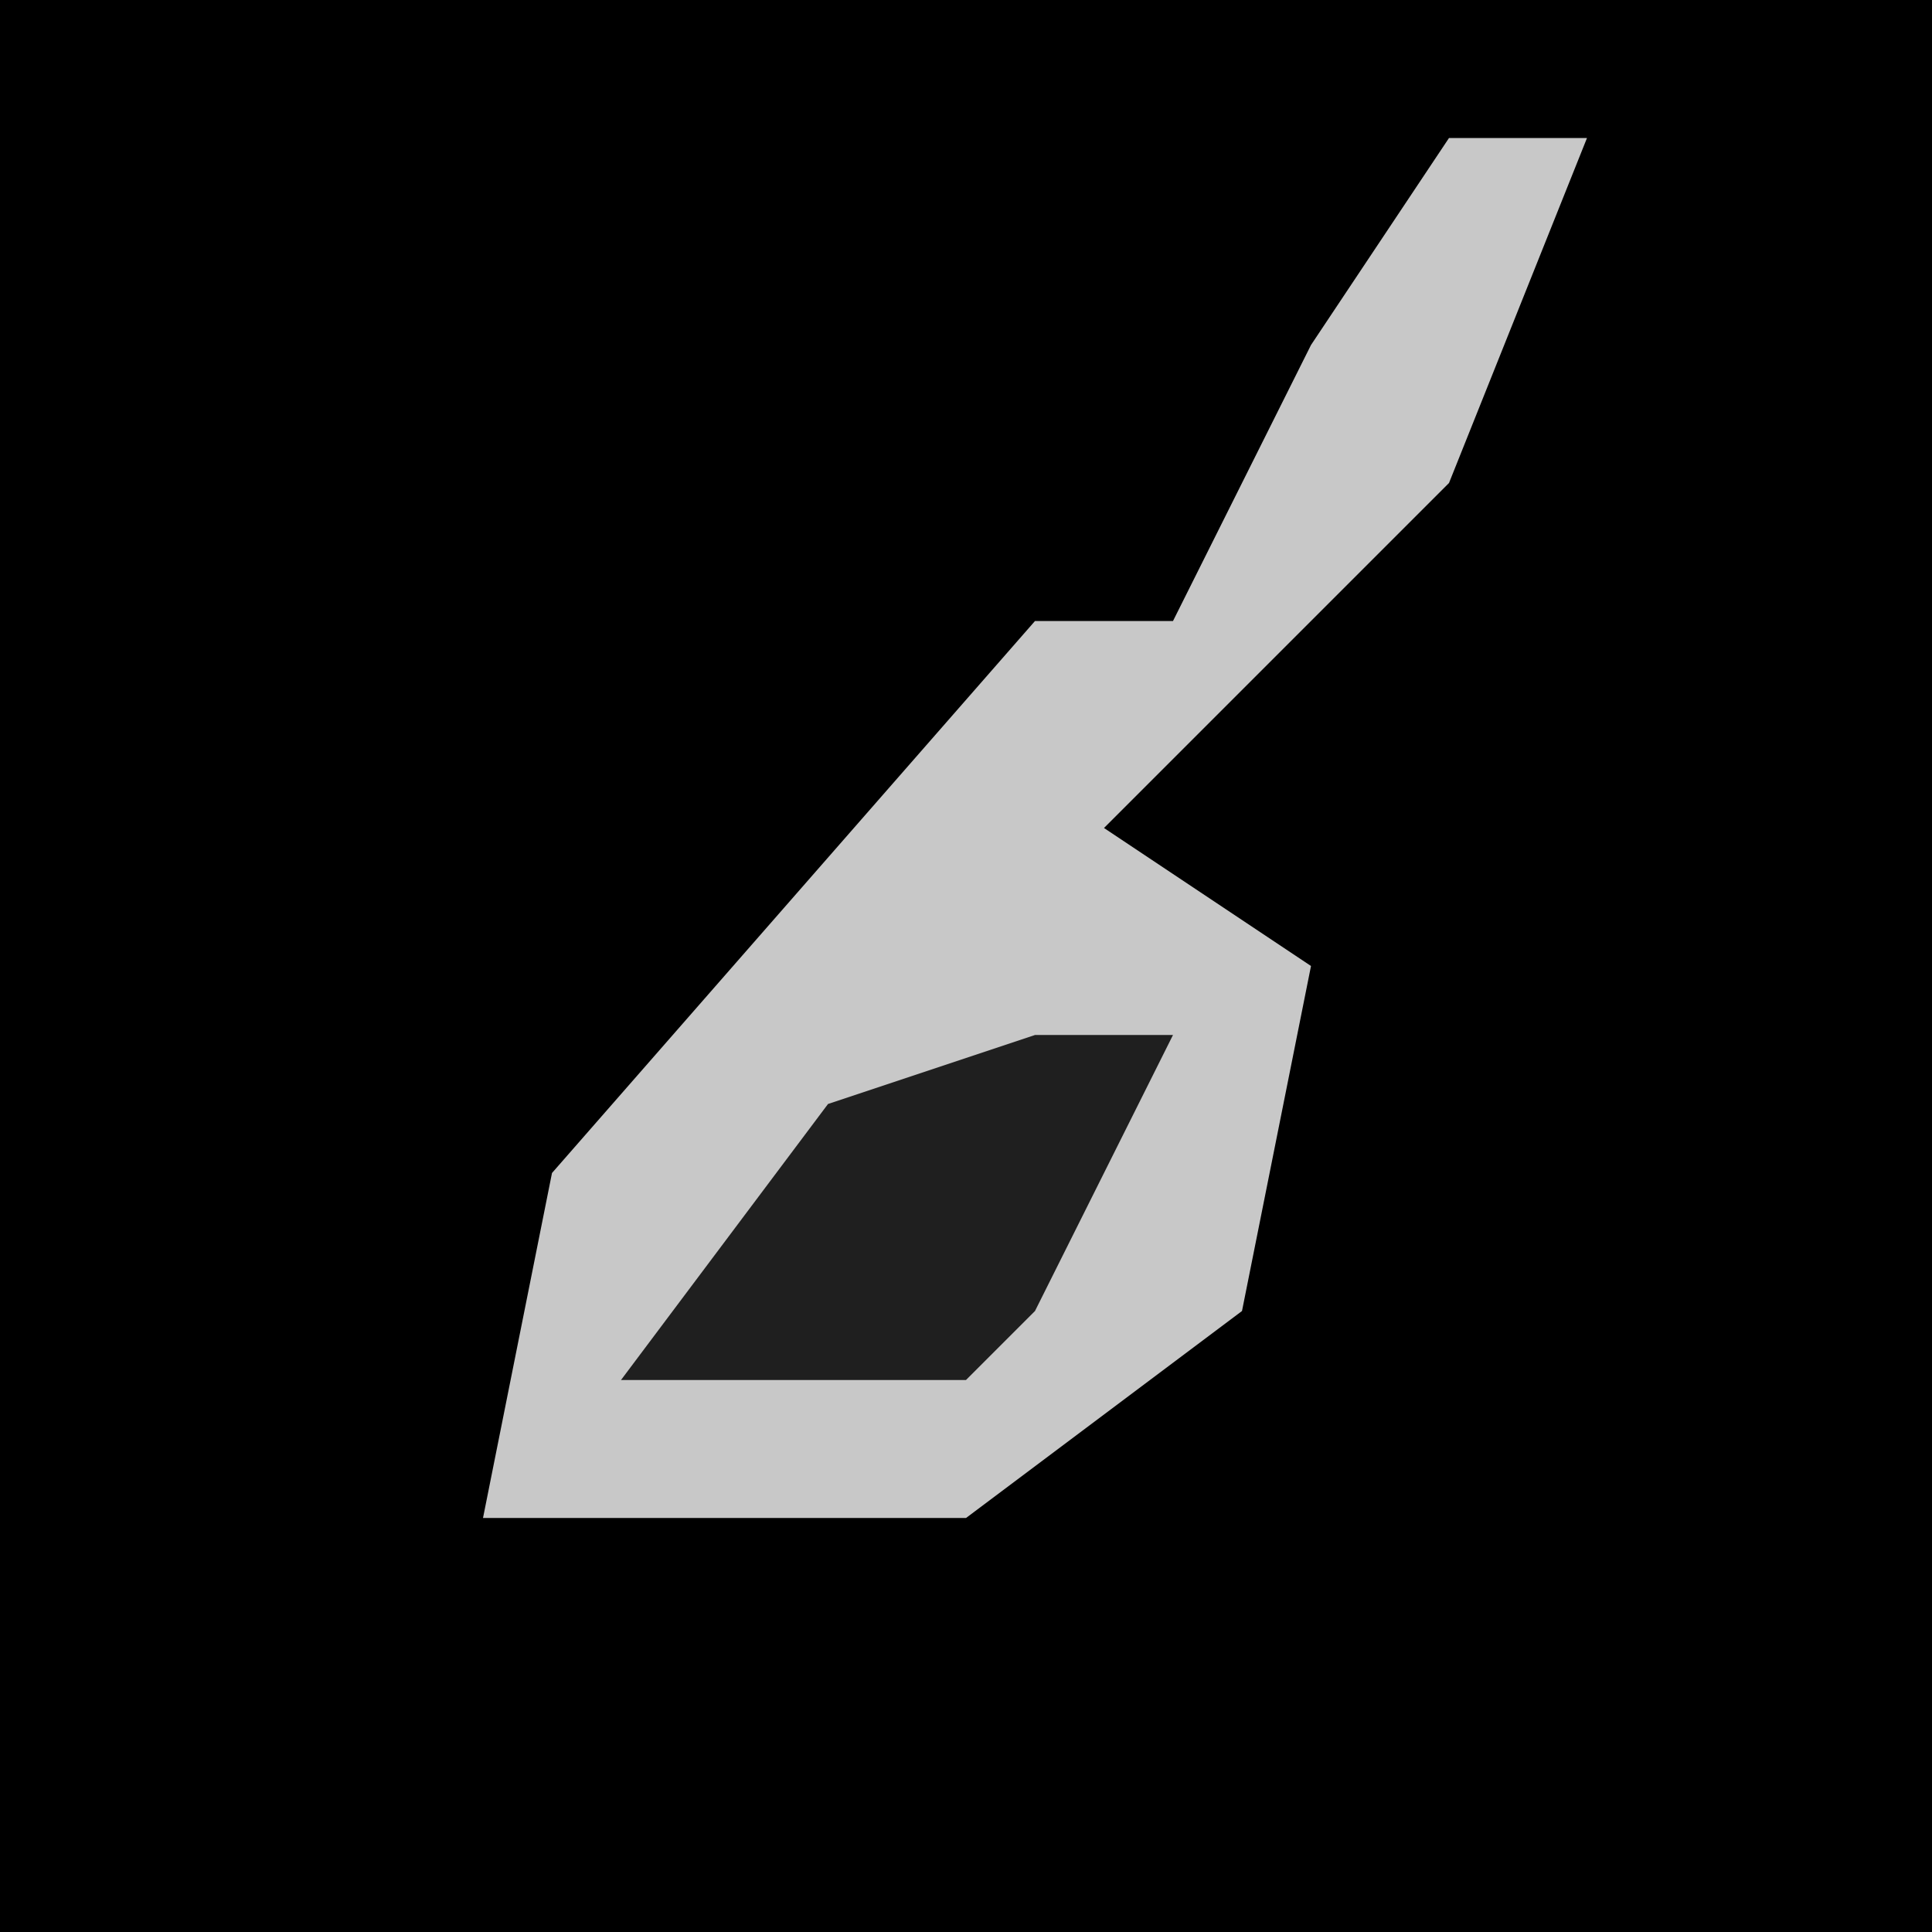 <?xml version="1.0" encoding="UTF-8"?>
<svg version="1.1" xmlns="http://www.w3.org/2000/svg" width="28" height="28">
<path d="M0,0 L28,0 L28,28 L0,28 Z " fill="#000000" transform="translate(0,0)"/>
<path d="M0,0 L2,0 L0,5 L-5,10 L-2,12 L-3,17 L-7,20 L-14,20 L-13,15 L-6,7 L-4,7 L-2,3 Z " fill="#C8C8C8" transform="translate(21,2)"/>
<path d="M0,0 L2,0 L0,4 L-1,5 L-6,5 L-3,1 Z " fill="#1F1F1F" transform="translate(15,15)"/>
</svg>
